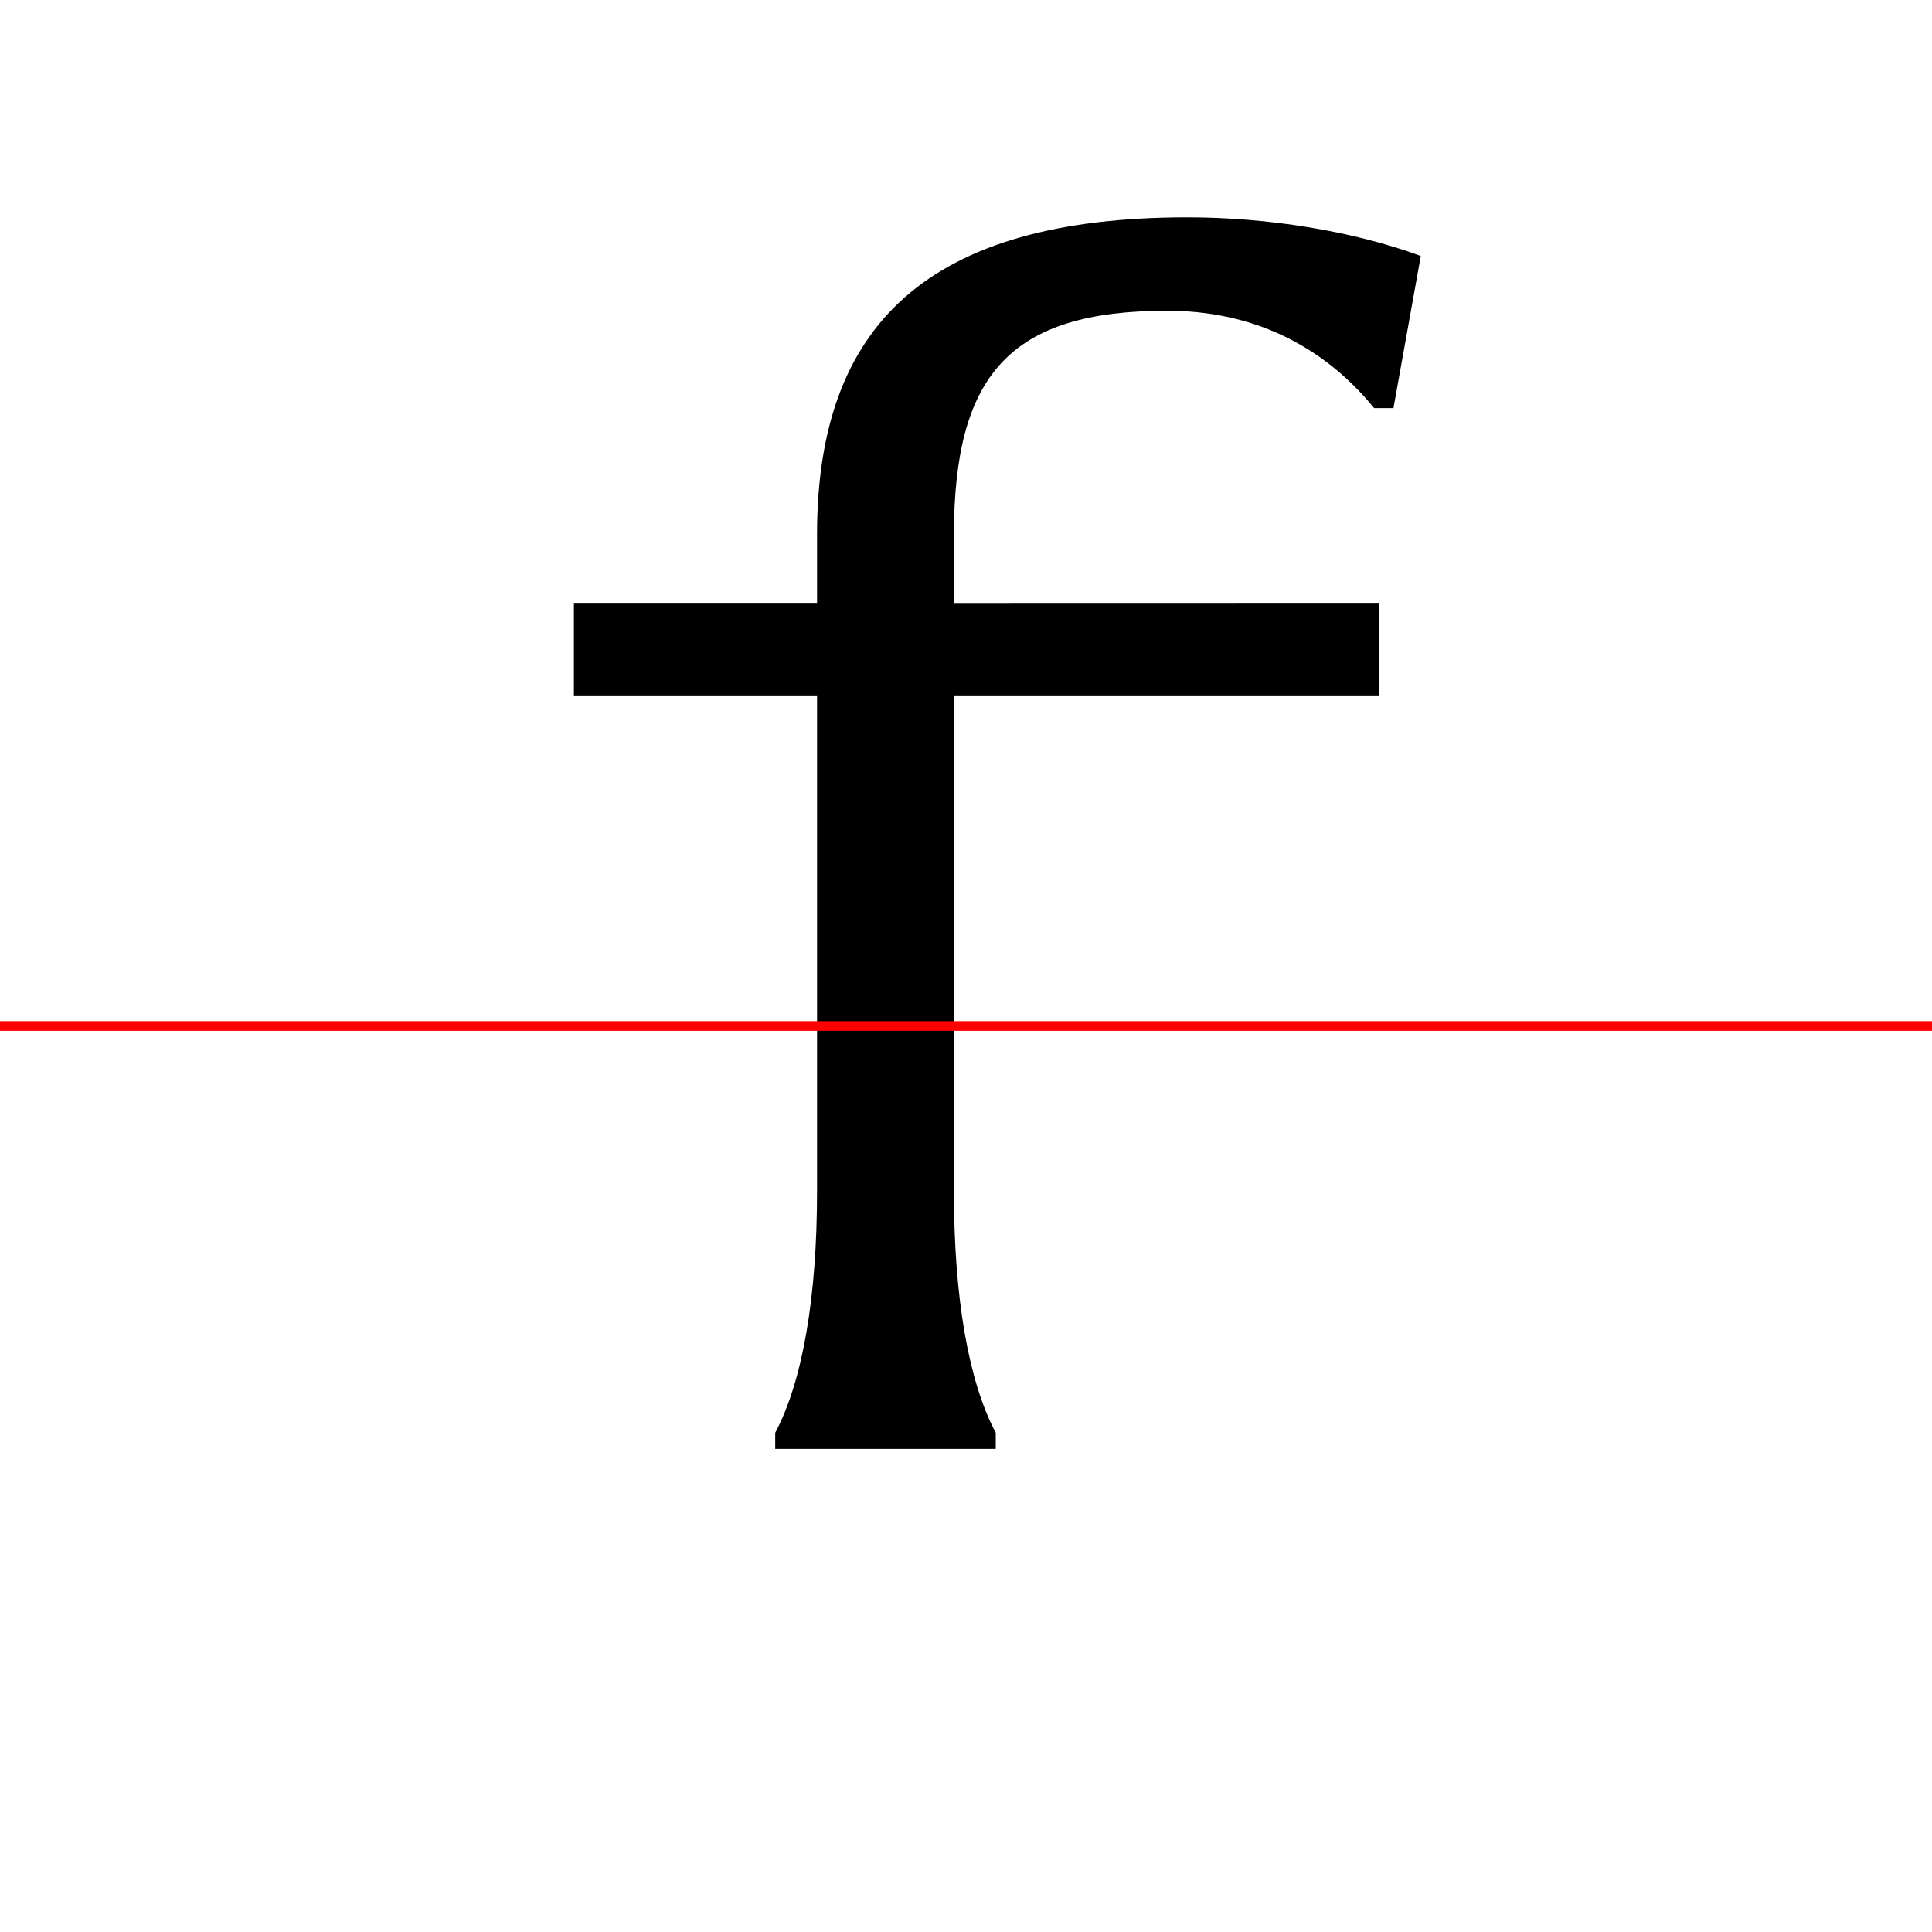 <?xml version="1.0" encoding="UTF-8"?>
<svg width="200" height="200" viewBox="0 0 200 200" version="1.1" xmlns="http://www.w3.org/2000/svg" xmlns:xlink="http://www.w3.org/1999/xlink">
 <rect x="0" y="0" width="200" height="200" fill="#333333" stroke="none"/>
 <path d="M0,0 l200,0 l0,200 l-200,0 Z M0,0" fill="rgb(255,255,255)" transform="matrix(1,0,0,-1,0,200)"/>
 <clipPath id="clip171">
  <path clip-rule="evenodd" d="M0,43.79 l200,0 l0,200 l-200,0 Z M0,43.79" transform="matrix(1,0,0,-1,0,150)"/>
 </clipPath>
 <g clip-path="url(#clip171)">
  <path d="M98.75,87.58 l0,7.0 c0,16.67,5.83,23.25,22.08,23.25 c8.5,0,15.92,-3.33,21.42,-10.08 l2.0,0 l2.83,15.75 c-7.0,2.58,-15.83,4.0,-24.17,4.0 c-26.92,0,-38.33,-11.17,-38.33,-32.83 l0,-7.08 l-25.17,0 l0,-9.58 l25.17,0 l0,-51.33 c0,-11.0,-1.5,-19.67,-4.33,-25.0 l0,-1.67 l22.83,0 l0,1.67 c-2.83,5.33,-4.33,14.0,-4.33,25.0 l0,51.33 l44.0,0 l0,9.58 Z M98.75,87.58" fill="rgb(0,0,0)" transform="matrix(1,0,0,-1,0,150)"/>
 </g>
 <clipPath id="clip172">
  <path clip-rule="evenodd" d="M0,-50 l200,0 l0,93.79 l-200,0 Z M0,-50" transform="matrix(1,0,0,-1,0,150)"/>
 </clipPath>
 <g clip-path="url(#clip172)">
  <path d="M98.75,87.58 l0,7.0 c0,16.67,5.83,23.25,22.08,23.25 c8.5,0,15.92,-3.33,21.42,-10.08 l2.0,0 l2.83,15.75 c-7.0,2.58,-15.83,4.0,-24.17,4.0 c-26.92,0,-38.33,-11.17,-38.33,-32.83 l0,-7.08 l-25.17,0 l0,-9.58 l25.17,0 l0,-51.33 c0,-11.0,-1.5,-19.67,-4.33,-25.0 l0,-1.67 l22.83,0 l0,1.67 c-2.83,5.33,-4.33,14.0,-4.33,25.0 l0,51.33 l44.0,0 l0,9.58 Z M98.75,87.58" fill="rgb(0,0,0)" transform="matrix(1,0,0,-1,0,150)"/>
 </g>
 <path d="M0,43.79 l200,0" fill="none" stroke="rgb(255,0,0)" stroke-width="1" transform="matrix(1,0,0,-1,0,150)"/>
</svg>